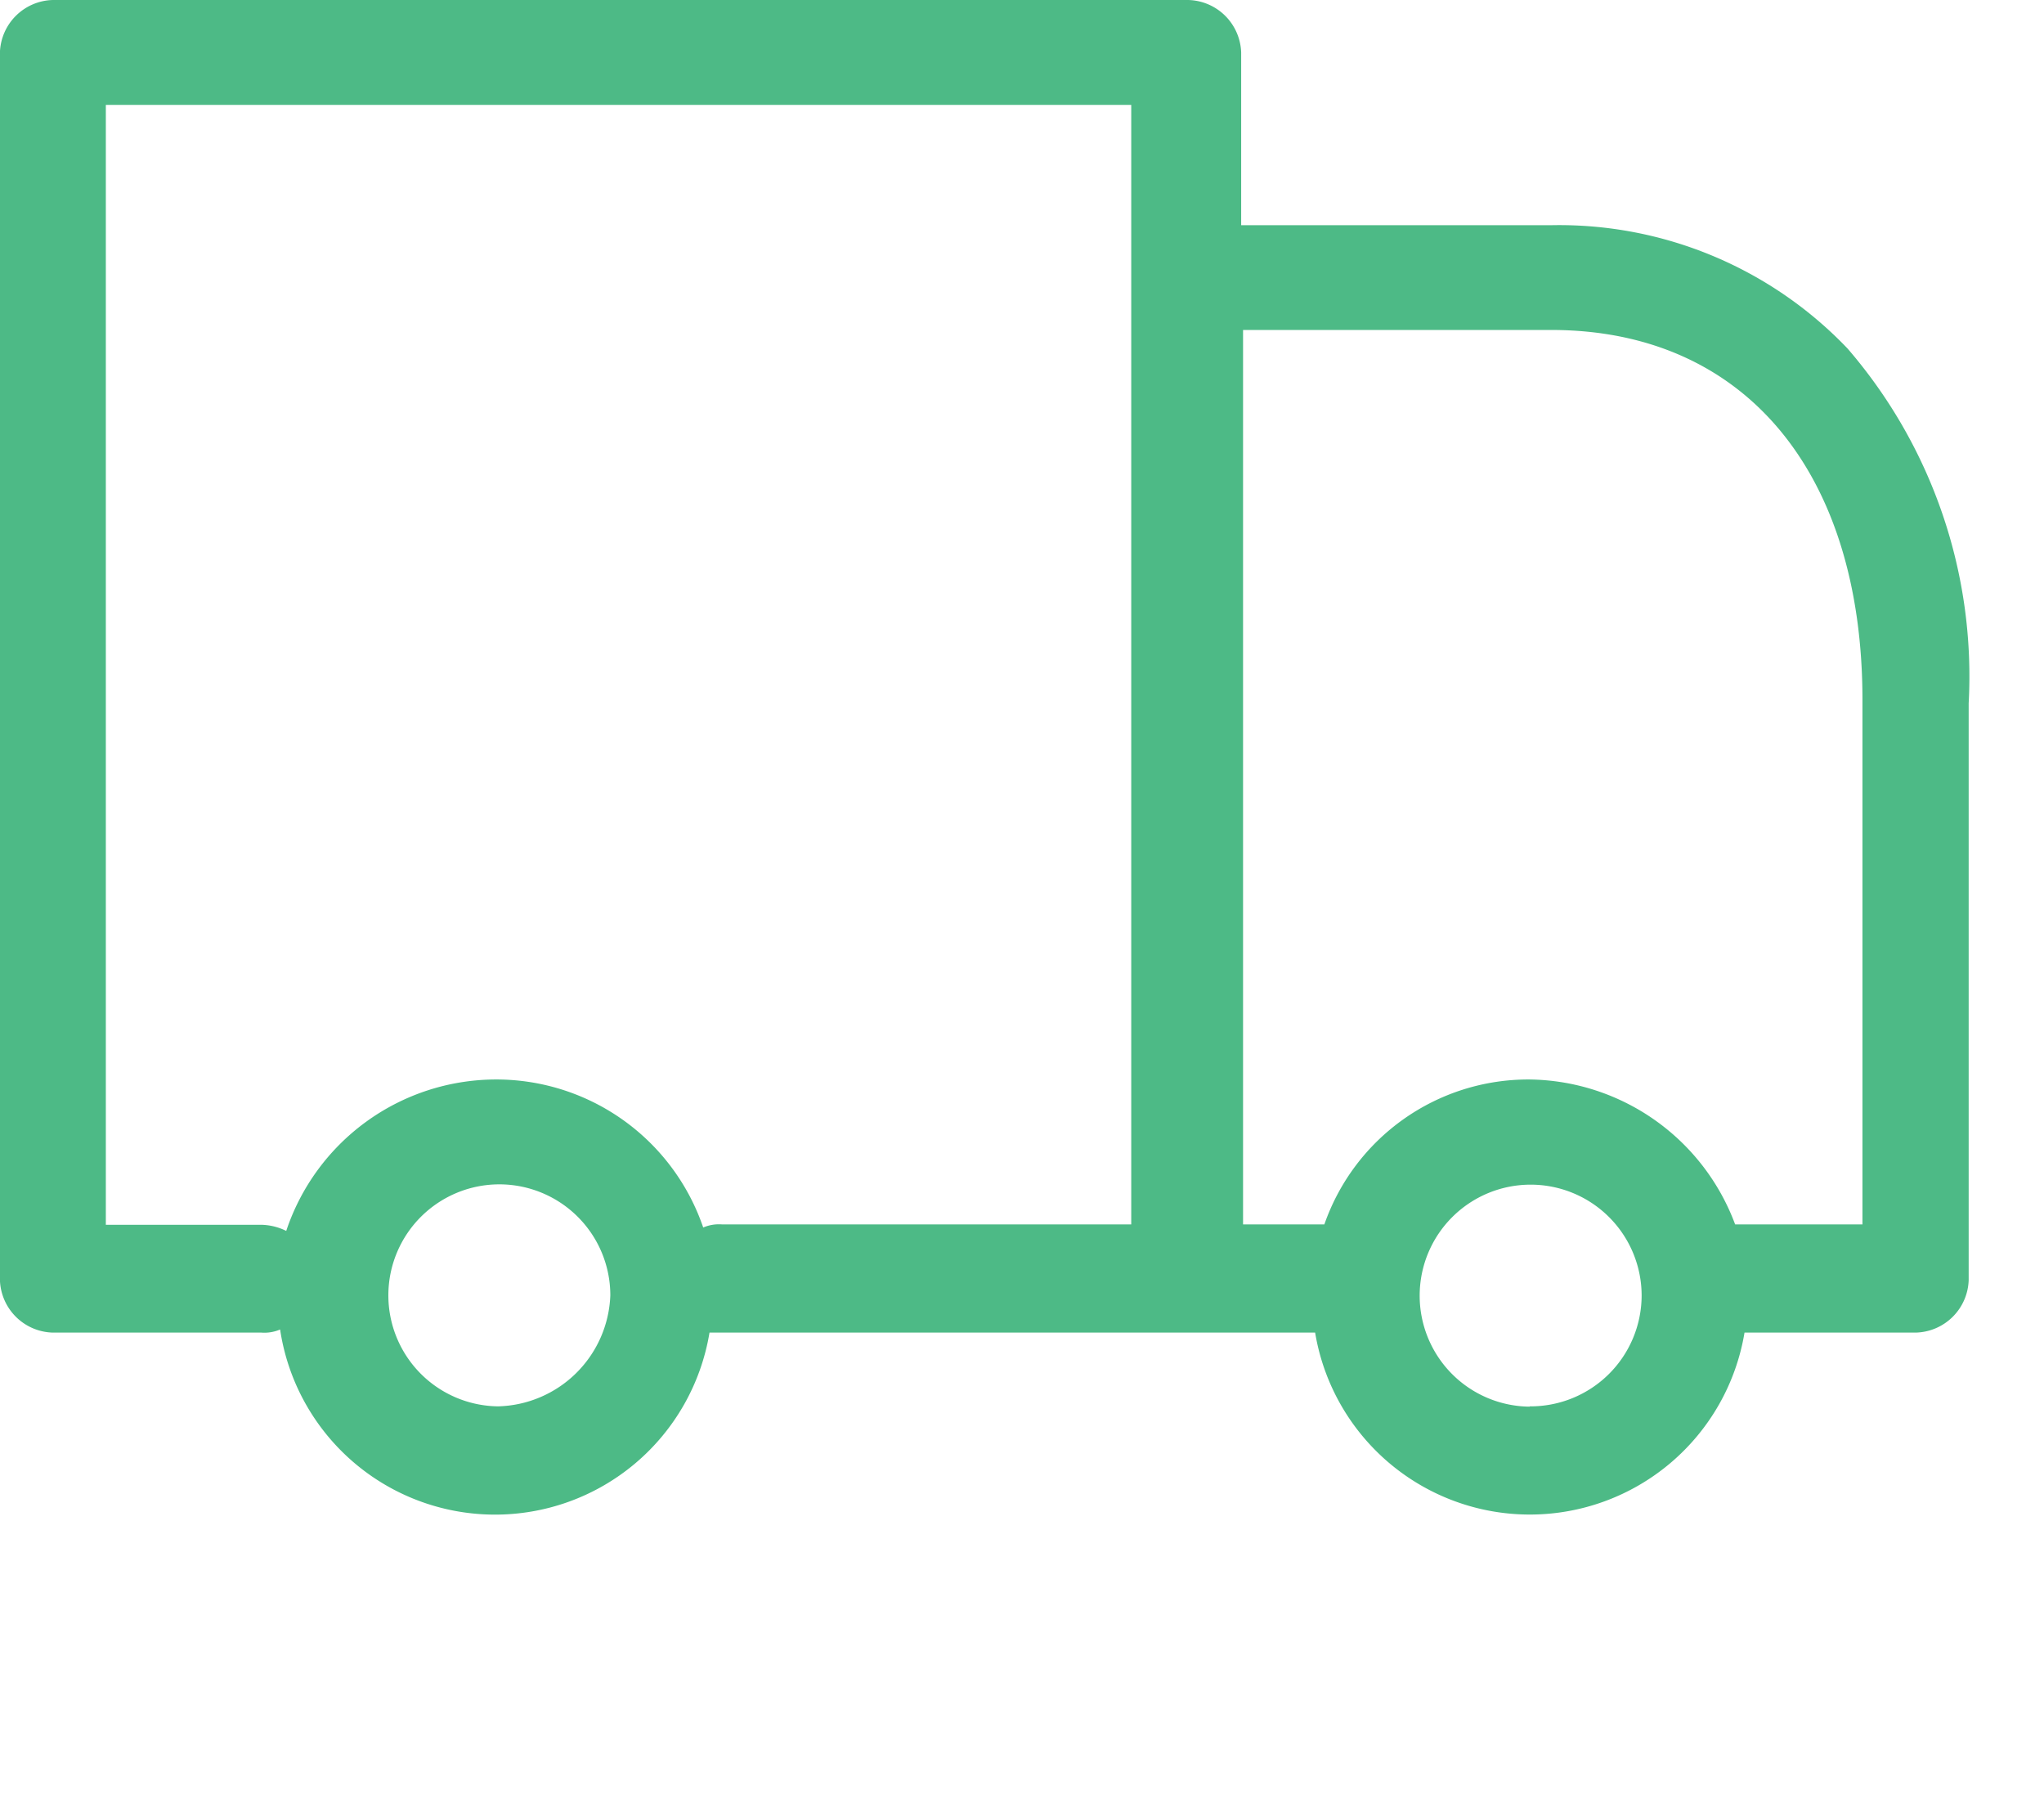 <svg xmlns="http://www.w3.org/2000/svg" viewBox="0 0 27 24"><defs><style>.a{fill:#4DBA86;}</style></defs><path class="a" d="M20.479,43.1h2.754a.526.526,0,0,0,.247-.041,2.871,2.871,0,0,0,5.672.041h8a2.875,2.875,0,0,0,5.672,0h2.261a.717.717,0,0,0,.7-.692V34.787a6.623,6.623,0,0,0-1.6-4.684,5.265,5.265,0,0,0-3.9-1.629h-4.11V26.192a.717.717,0,0,0-.7-.692H20.479a.717.717,0,0,0-.7.692V42.4A.717.717,0,0,0,20.479,43.1Zm19.506.978a1.466,1.466,0,1,1,1.48-1.466A1.467,1.467,0,0,1,39.985,44.074ZM36.162,29.858h4.11c2.548,0,4.11,1.874,4.11,4.888v6.925H42.7a2.935,2.935,0,0,0-2.713-1.914,2.853,2.853,0,0,0-2.713,1.914H36.2V29.858Zm-9.8,14.216a1.466,1.466,0,1,1,1.48-1.466A1.522,1.522,0,0,1,26.357,44.074ZM21.178,26.885H34.723V41.671H29.316a.526.526,0,0,0-.247.041,2.888,2.888,0,0,0-2.754-1.955,2.924,2.924,0,0,0-2.754,2,.78.78,0,0,0-.329-.081H21.178Z" transform="translate(-19.78 -25.5)"/></svg>